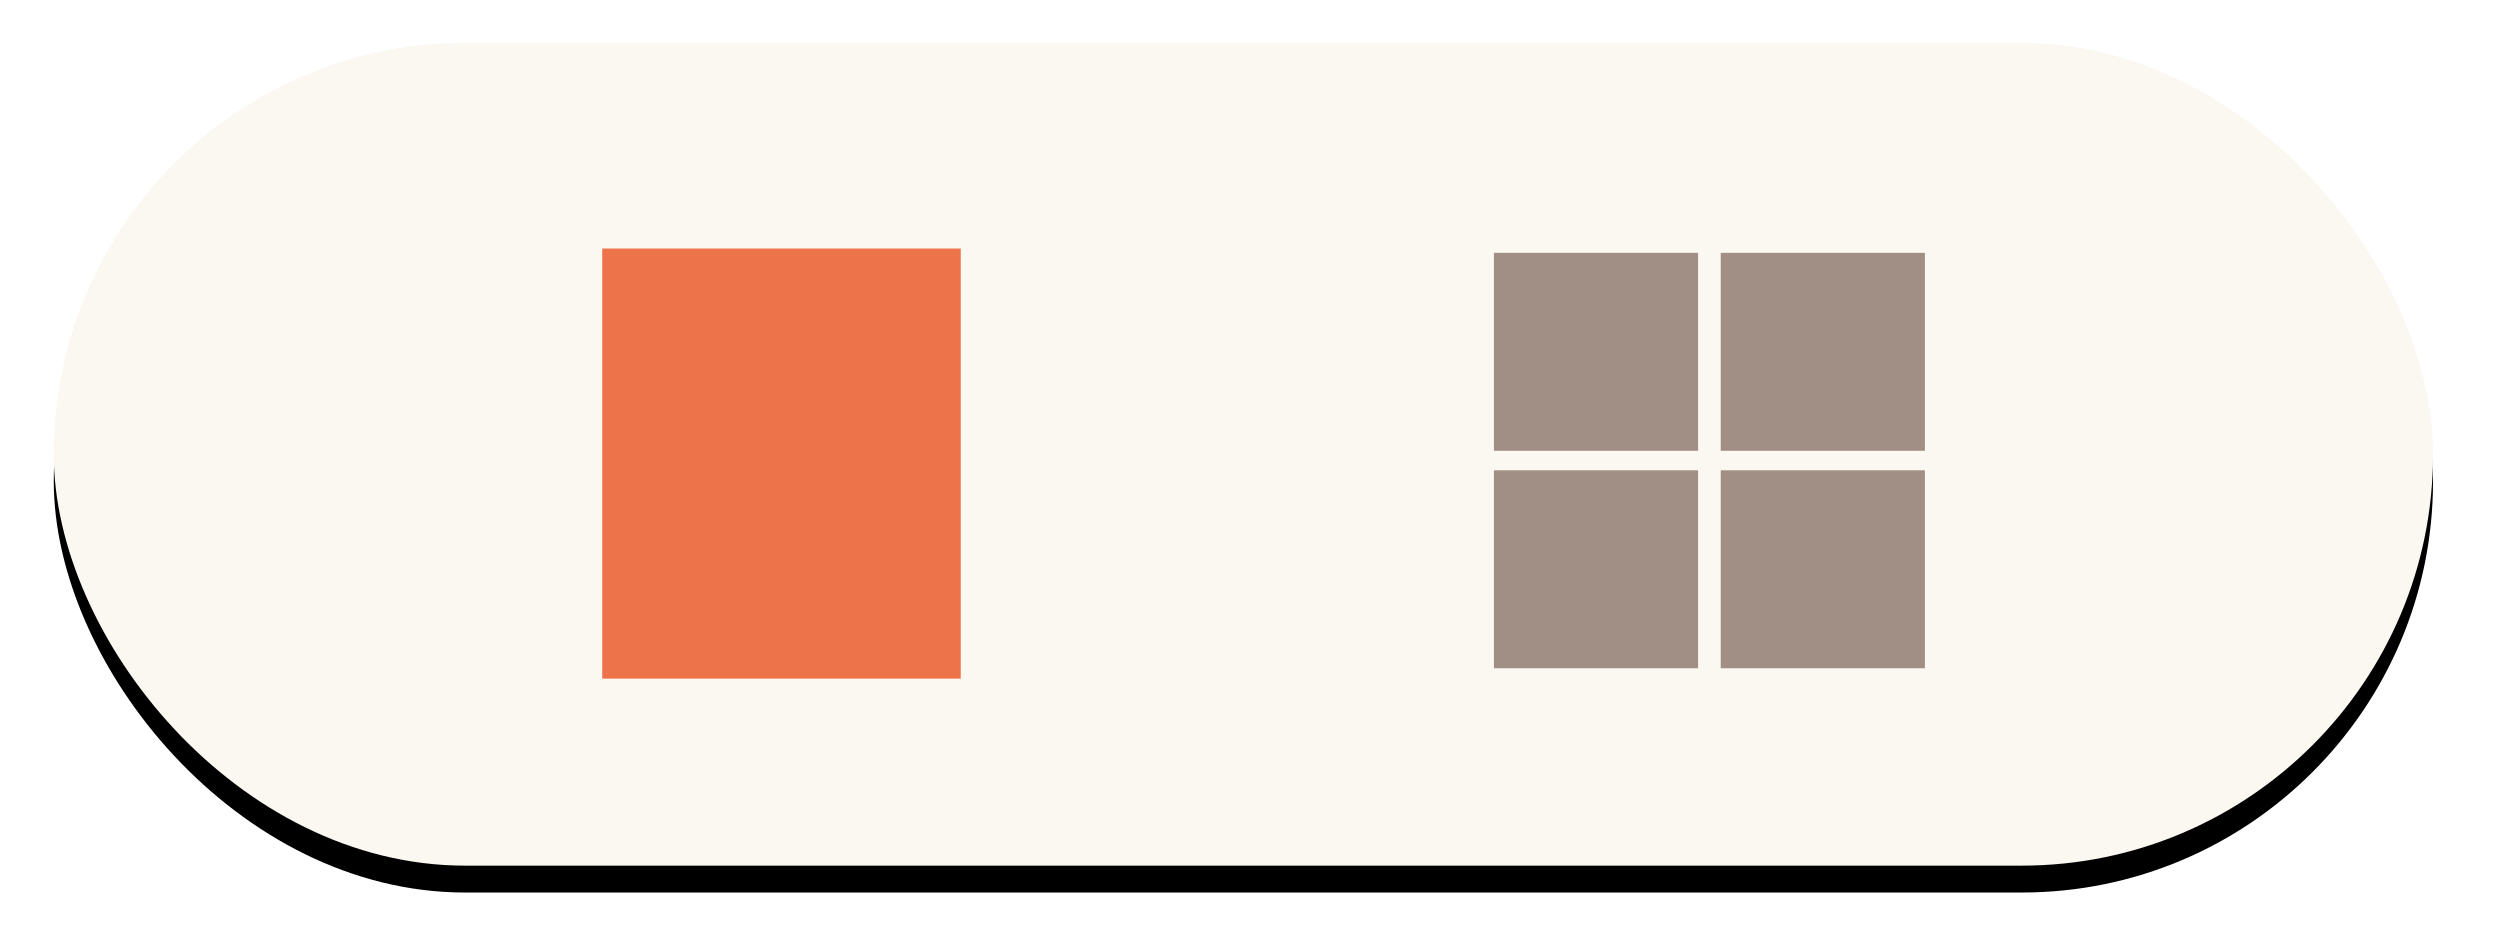 <svg xmlns="http://www.w3.org/2000/svg" xmlns:xlink="http://www.w3.org/1999/xlink" width="93" height="35" viewBox="0 0 93 35">
  <defs>
    <rect id="icon_filter-b" width="88.509" height="30.607" x=".175" y=".64" rx="15.303"/>
    <filter id="icon_filter-a" width="107.9%" height="122.9%" x="-4%" y="-8.2%" filterUnits="objectBoundingBox">
      <feOffset dy="1" in="SourceAlpha" result="shadowOffsetOuter1"/>
      <feGaussianBlur in="shadowOffsetOuter1" result="shadowBlurOuter1" stdDeviation="1"/>
      <feColorMatrix in="shadowBlurOuter1" values="0 0 0 0 0   0 0 0 0 0   0 0 0 0 0  0 0 0 0.211 0"/>
    </filter>
  </defs>
  <g fill="none" transform="translate(1.825 .955)">
    <use fill="#000" filter="url(#icon_filter-a)" xlink:href="#icon_filter-b"/>
    <use fill="#FBF8F2" xlink:href="#icon_filter-b"/>
    <rect width="13.337" height="16" x="20.578" y="8.29" fill="#ED744A"/>
    <rect width="7.595" height="7.364" x="53.749" y="8.45" fill="#A18F86"/>
    <rect width="7.595" height="7.364" x="53.749" y="16.54" fill="#A18F86"/>
    <rect width="7.595" height="7.364" x="62.186" y="8.45" fill="#A18F86"/>
    <rect width="7.595" height="7.364" x="62.186" y="16.54" fill="#A18F86"/>
  </g>
</svg>
